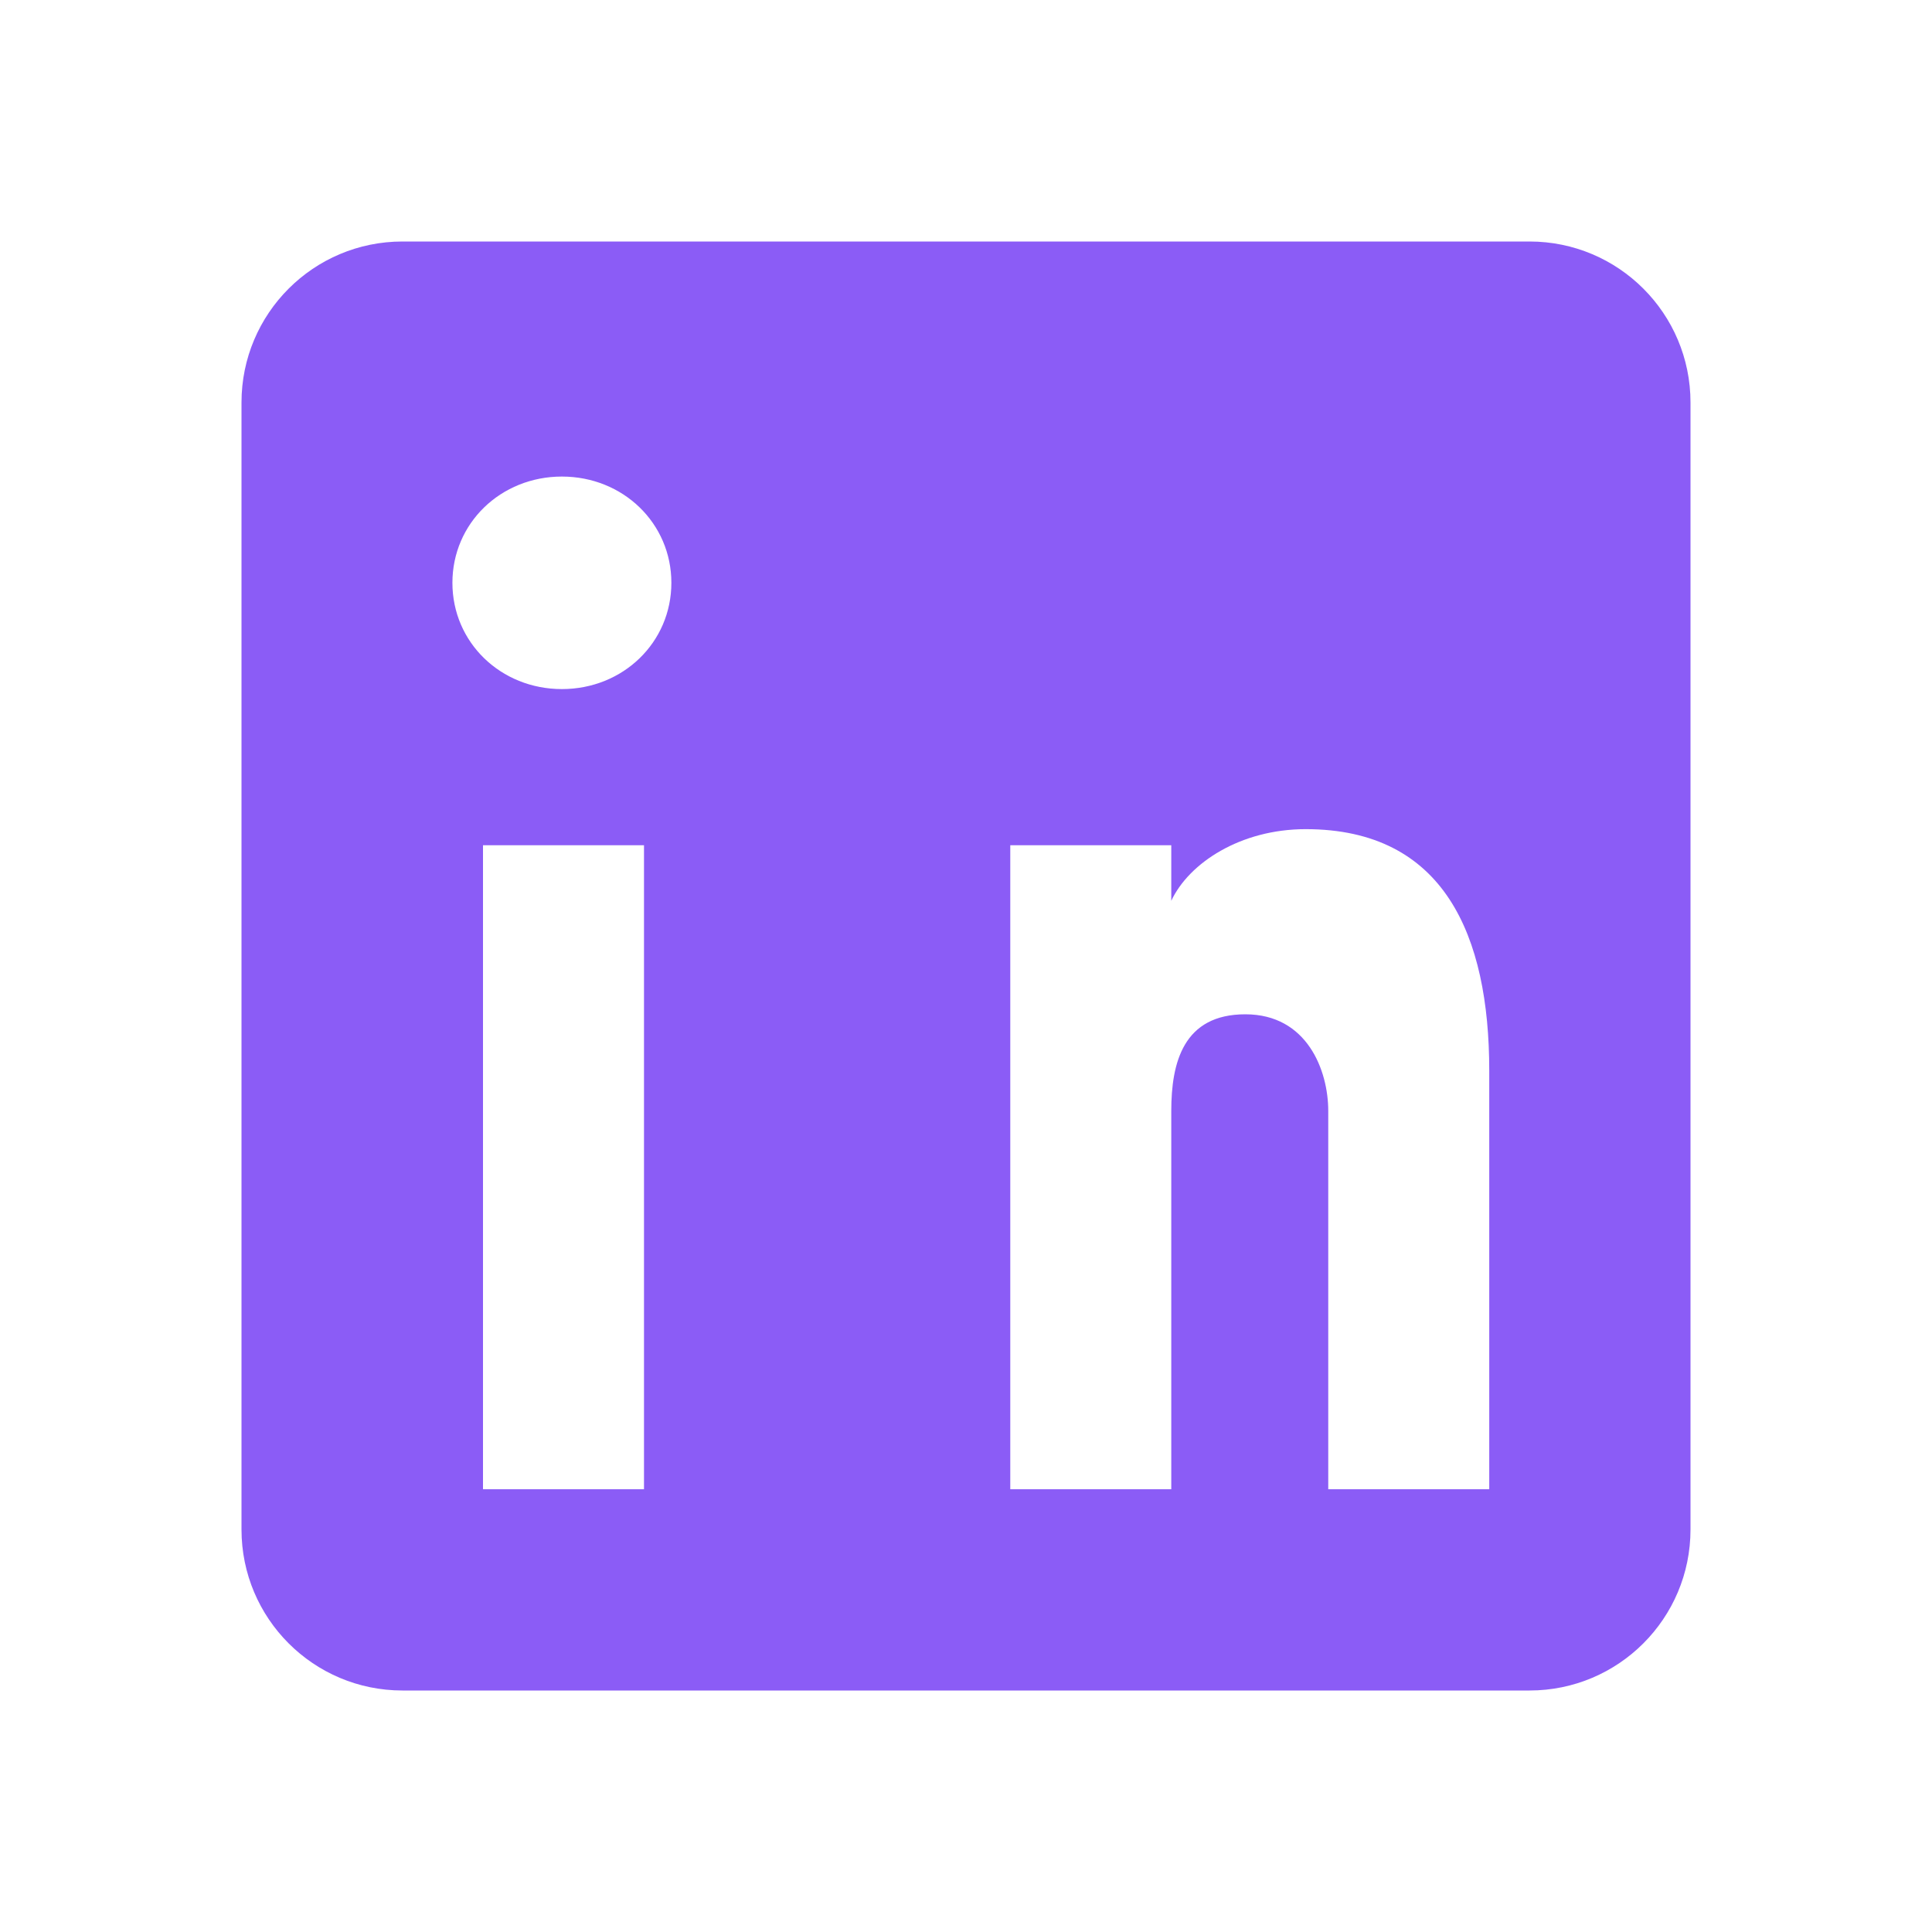 <?xml version="1.0" encoding="UTF-8"?>
<svg width="24px" height="24px" viewBox="0 0 24 24" version="1.1" xmlns="http://www.w3.org/2000/svg">
    <path d="M19,3 C20.105,3 21,3.895 21,5 L21,19 C21,20.105 20.105,21 19,21 L5,21 C3.895,21 3,20.105 3,19 L3,5 C3,3.895 3.895,3 5,3 L19,3 Z M18.5,18.5 L18.5,13.3 C18.5,11.62 17.94,10.3 16.22,10.3 C15.41,10.3 14.77,10.72 14.55,11.19 L14.55,10.5 L12.55,10.5 L12.55,18.5 L14.55,18.5 L14.55,13.8 C14.55,13.2 14.7,12.6 15.47,12.6 C16.24,12.6 16.5,13.3 16.5,13.8 L16.5,18.5 L18.5,18.5 L18.5,18.5 Z M6.98,8.56 C7.74,8.56 8.34,7.98 8.34,7.24 C8.34,6.5 7.74,5.92 6.98,5.92 C6.22,5.92 5.62,6.5 5.62,7.24 C5.62,7.98 6.22,8.56 6.98,8.56 Z M8,18.5 L8,10.5 L6,10.5 L6,18.5 L8,18.5 Z" fill="#8B5CF6"/>
</svg>
